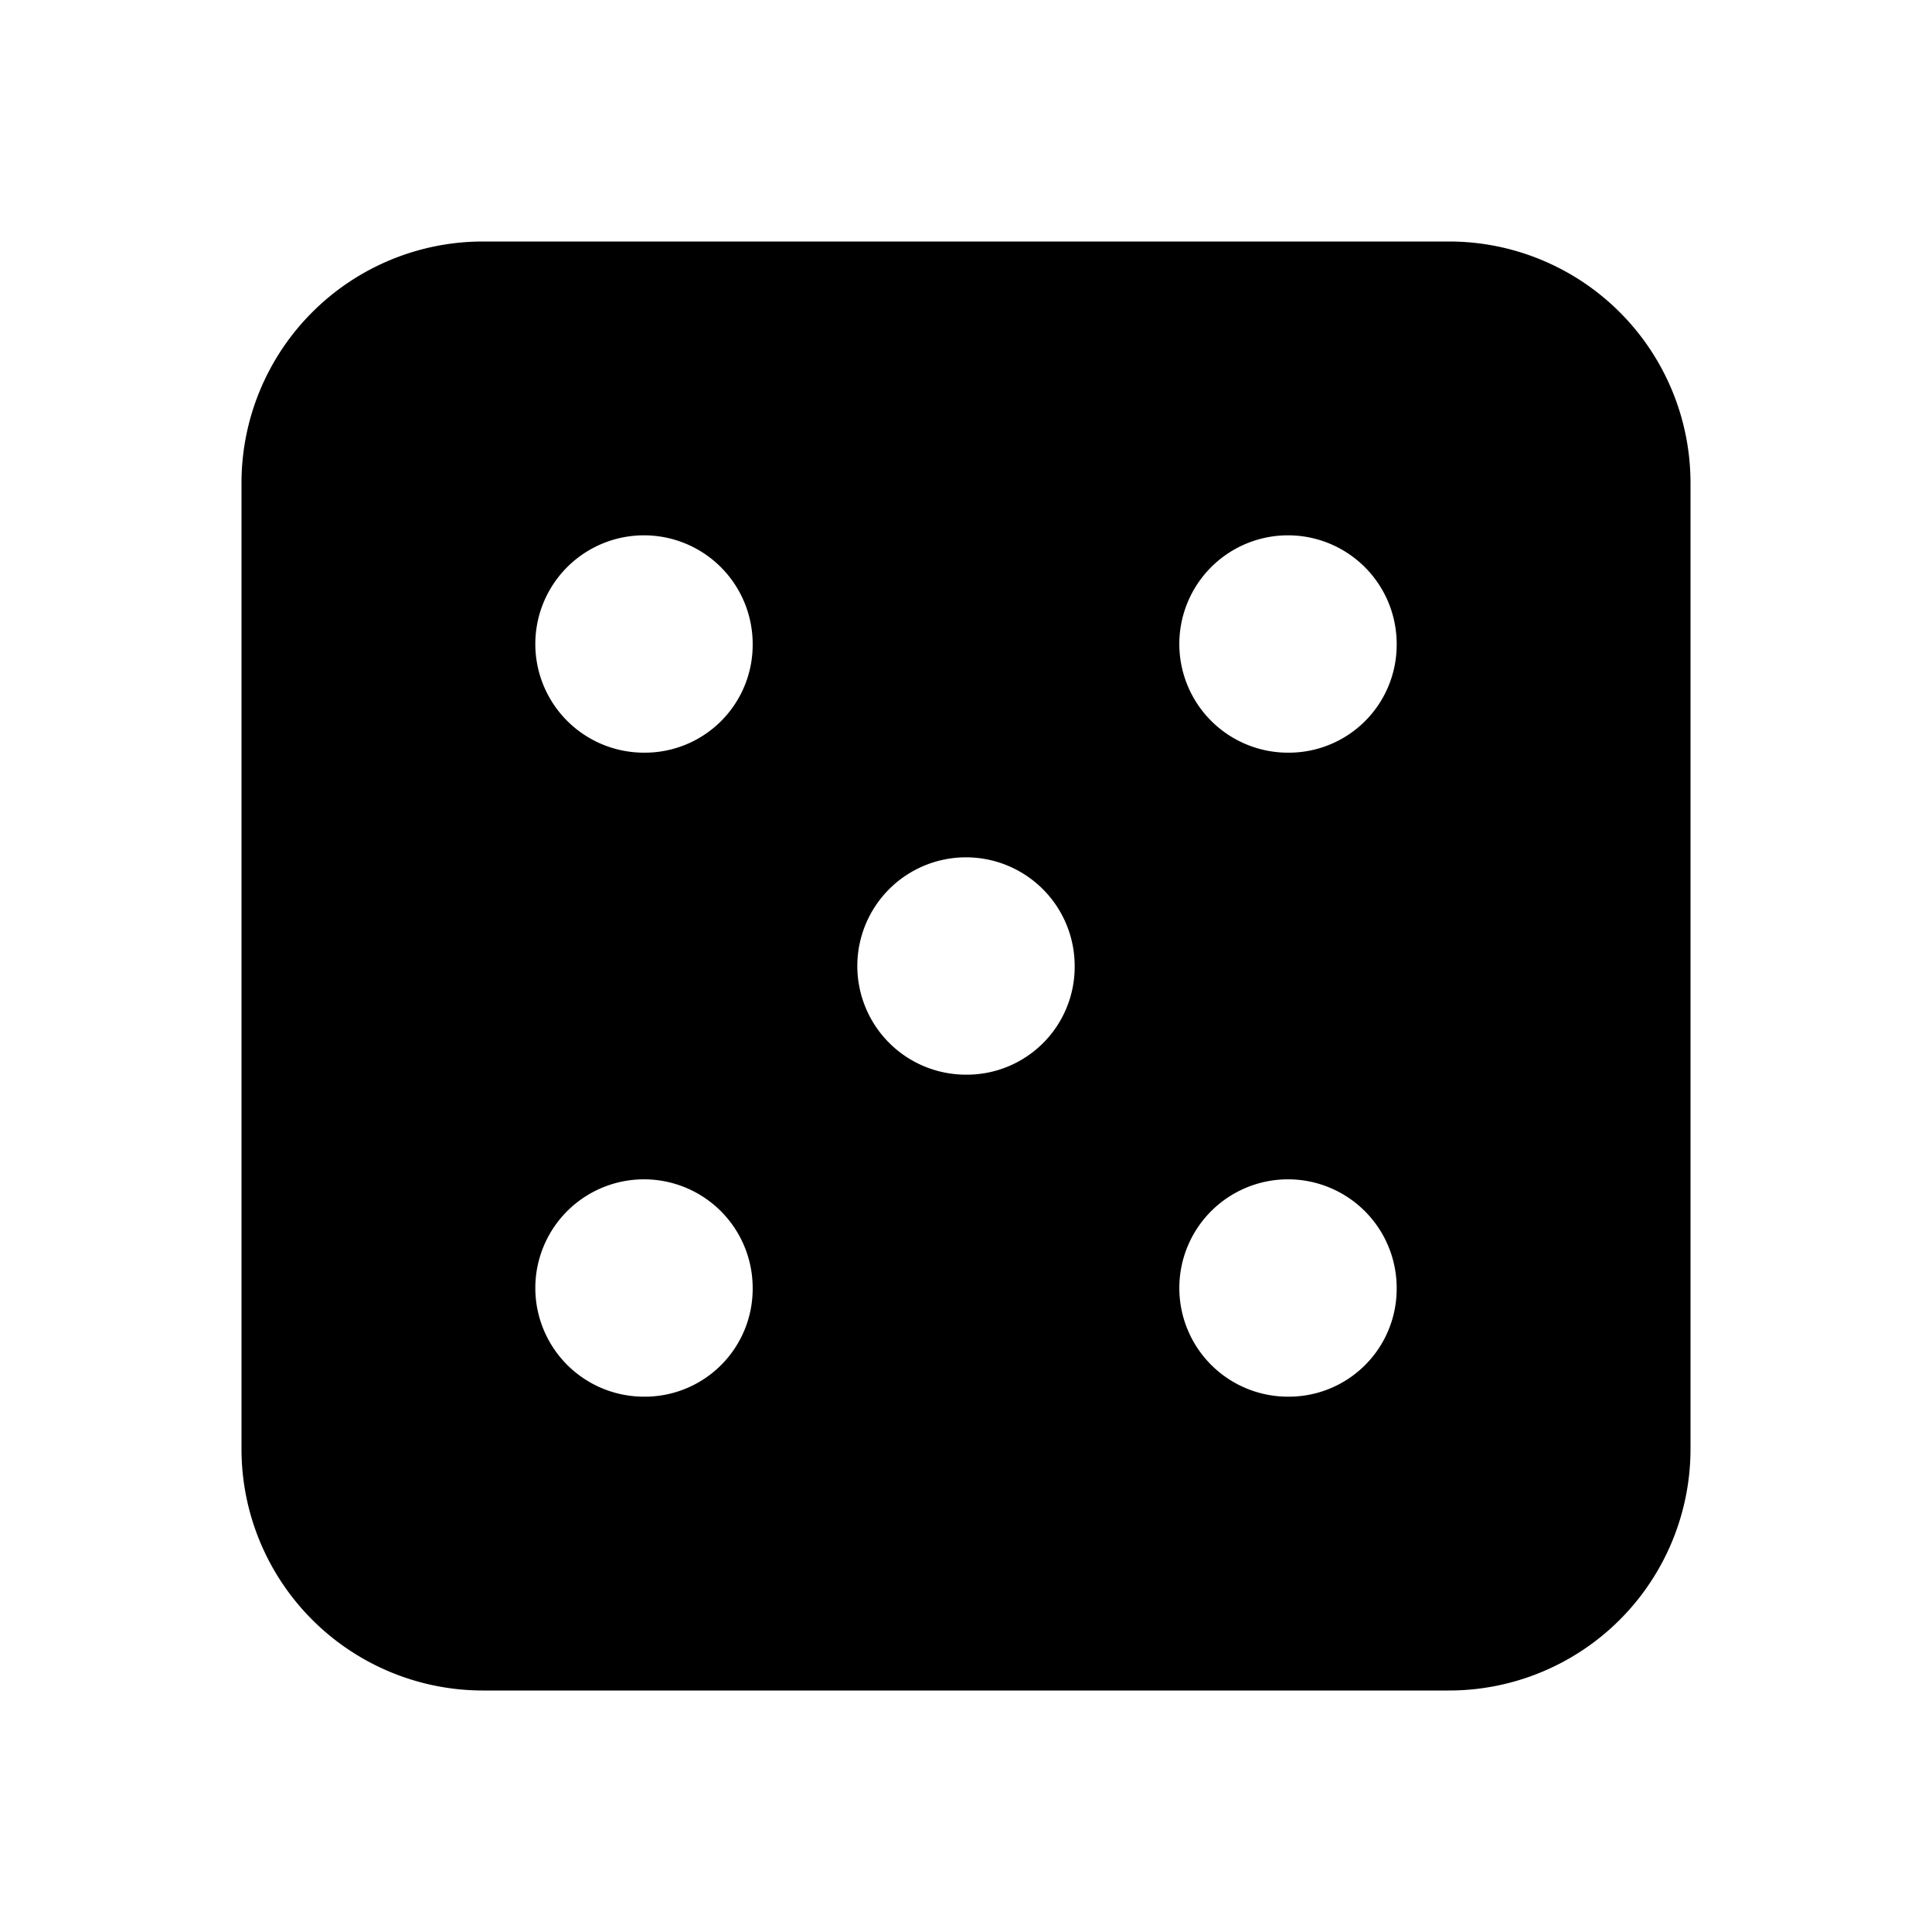 <svg id="Hot_2" data-name="Hot 2" xmlns="http://www.w3.org/2000/svg" viewBox="0 0 24 24"><title>iconoteka_casino_b_f</title><path d="M18,3H6A3,3,0,0,0,3,6V18a3,3,0,0,0,3,3H18a3,3,0,0,0,3-3V6A3,3,0,0,0,18,3ZM8,17.35A1.35,1.35,0,1,1,9.35,16,1.34,1.34,0,0,1,8,17.35Zm0-8A1.35,1.35,0,1,1,9.35,8,1.34,1.34,0,0,1,8,9.35Zm4,4A1.35,1.35,0,1,1,13.35,12,1.34,1.34,0,0,1,12,13.35Zm4,4A1.35,1.35,0,1,1,17.35,16,1.34,1.34,0,0,1,16,17.35Zm0-8A1.35,1.35,0,1,1,17.35,8,1.34,1.34,0,0,1,16,9.35Z"/></svg>